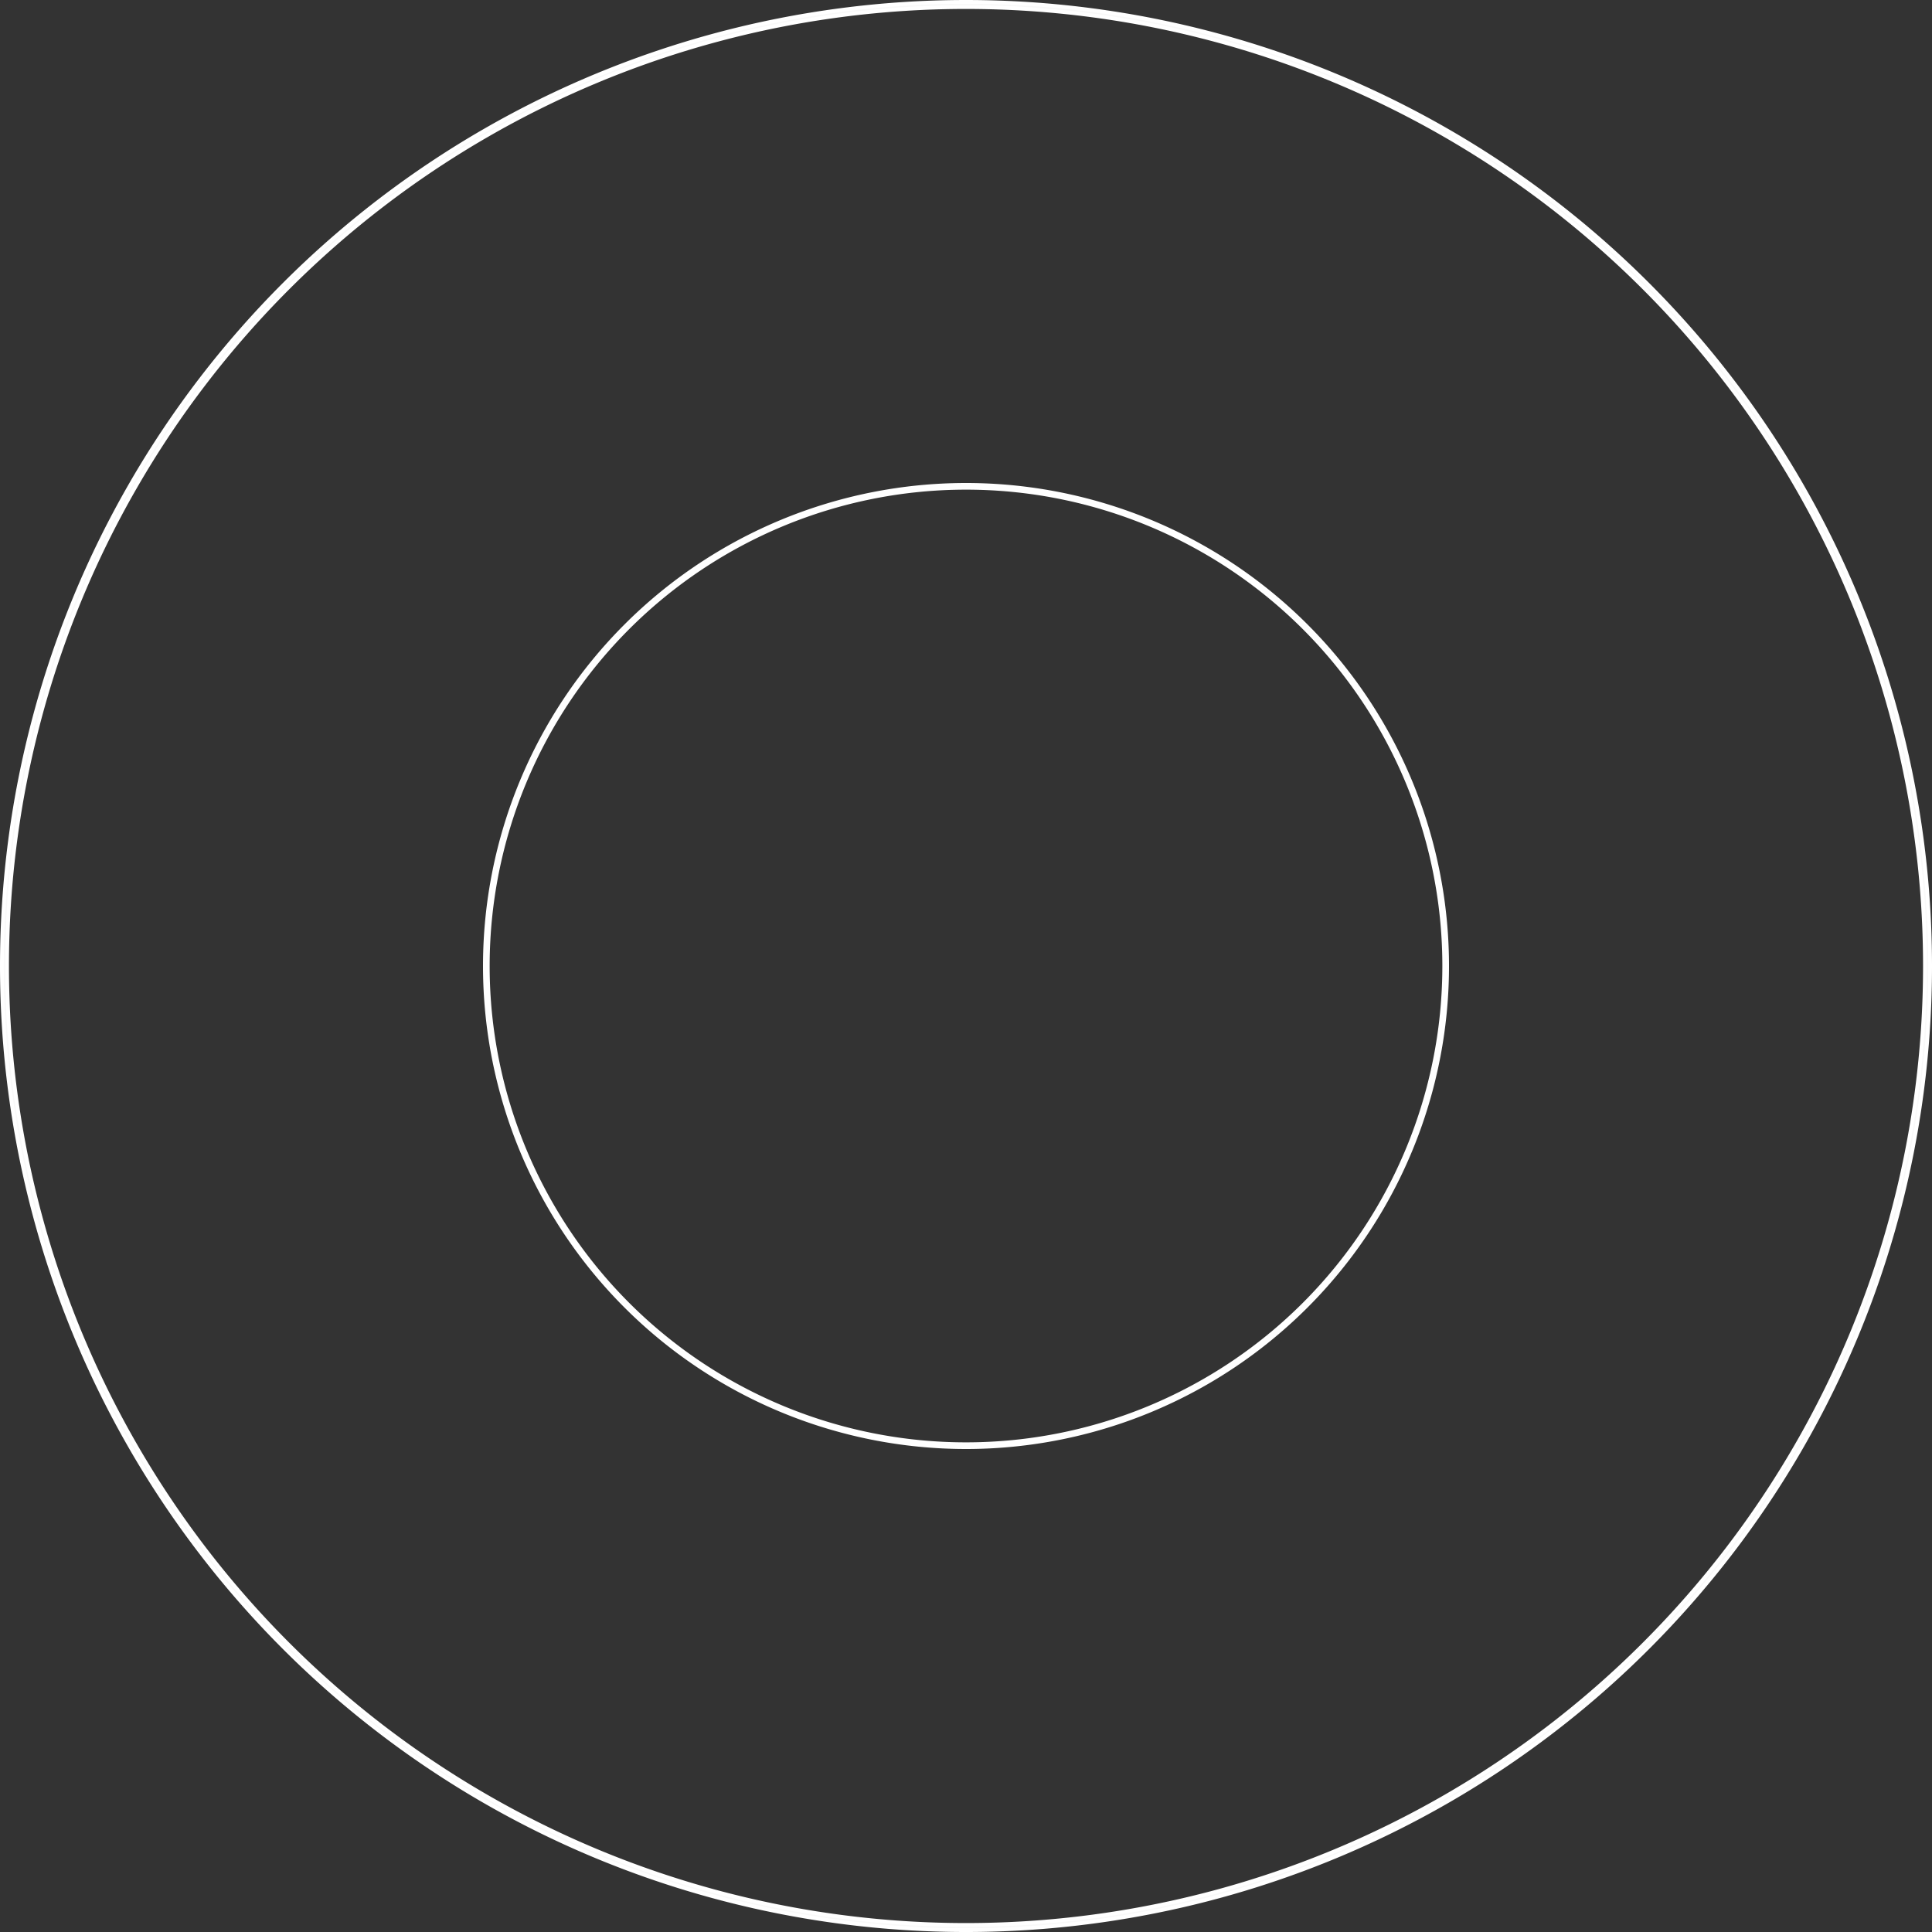 <?xml version="1.0" encoding="UTF-8" standalone="no"?>
<!-- Created with Inkscape (http://www.inkscape.org/) -->

<svg
   width="512.001"
   height="512.001"
   viewBox="0 0 512.001 512.001"
   version="1.1"
   id="svg1"
   sodipodi:docname="circle_puzzle.svg"
   inkscape:version="1.3.2 (091e20e, 2023-11-25, custom)"
   xmlns:inkscape="http://www.inkscape.org/namespaces/inkscape"
   xmlns:sodipodi="http://sodipodi.sourceforge.net/DTD/sodipodi-0.dtd"
   xmlns="http://www.w3.org/2000/svg"
   xmlns:svg="http://www.w3.org/2000/svg">
  <rect x="0" y="0" width="512.001" height="512.001" fill="#333333" stroke="none"/>
  <sodipodi:namedview
     id="namedview1"
     pagecolor="#505050"
     bordercolor="#eeeeee"
     borderopacity="1"
     inkscape:showpageshadow="true"
     inkscape:pageopacity="0"
     inkscape:pagecheckerboard="true"
     inkscape:deskcolor="#505050"
     inkscape:document-units="px"
     inkscape:zoom="0.78305976"
     inkscape:cx="606.59482"
     inkscape:cy="386.30512"
     inkscape:window-width="1920"
     inkscape:window-height="1057"
     inkscape:window-x="-8"
     inkscape:window-y="-8"
     inkscape:window-maximized="1"
     inkscape:current-layer="layer1" />
  <defs
     id="defs1" />
  <g
     inkscape:label="Layer 1"
     inkscape:groupmode="layer"
     id="layer1"
     transform="translate(-383.999,-99.999)">
    <path
       id="path1"
       style="fill:#f9f9f9;stroke:#ffffff;stroke-width:1.005;stroke-linejoin:bevel;stroke-miterlimit:5;stroke-dasharray:none;stroke-opacity:1;paint-order:stroke fill markers"
       d="M 640,100.502 A 255.497,255.497 0 0 0 384.502,356 255.497,255.497 0 0 0 640,611.498 255.497,255.497 0 0 0 895.498,356 255.497,255.497 0 0 0 640,100.502 Z m 0,1.367 A 254.131,254.131 0 0 1 894.131,356 254.131,254.131 0 0 1 640,610.131 254.131,254.131 0 0 1 385.869,356 254.131,254.131 0 0 1 640,101.869 Z"
       inkscape:label="Outer Circle" />
    <path
       id="path3"
       style="fill:#ffffff;fill-opacity:1;stroke:#ffffff;stroke-width:0.657;stroke-linejoin:bevel;stroke-miterlimit:5;stroke-dasharray:none;stroke-opacity:1;paint-order:stroke fill markers"
       d="M 640,228.328 A 127.672,127.672 0 0 0 512.328,356 127.672,127.672 0 0 0 640,483.672 127.672,127.672 0 0 0 767.672,356 127.672,127.672 0 0 0 640,228.328 Z m 0,1.105 A 126.566,126.566 0 0 1 766.566,356 126.566,126.566 0 0 1 640,482.566 126.566,126.566 0 0 1 513.434,356 126.566,126.566 0 0 1 640,229.434 Z"
       inkscape:label="Inner Circle"
       inkscape:export-filename="..\Godot\Clock Puzzle\assets\clock_circle.svg"
       inkscape:export-xdpi="96"
       inkscape:export-ydpi="96" />
  </g>
</svg>
